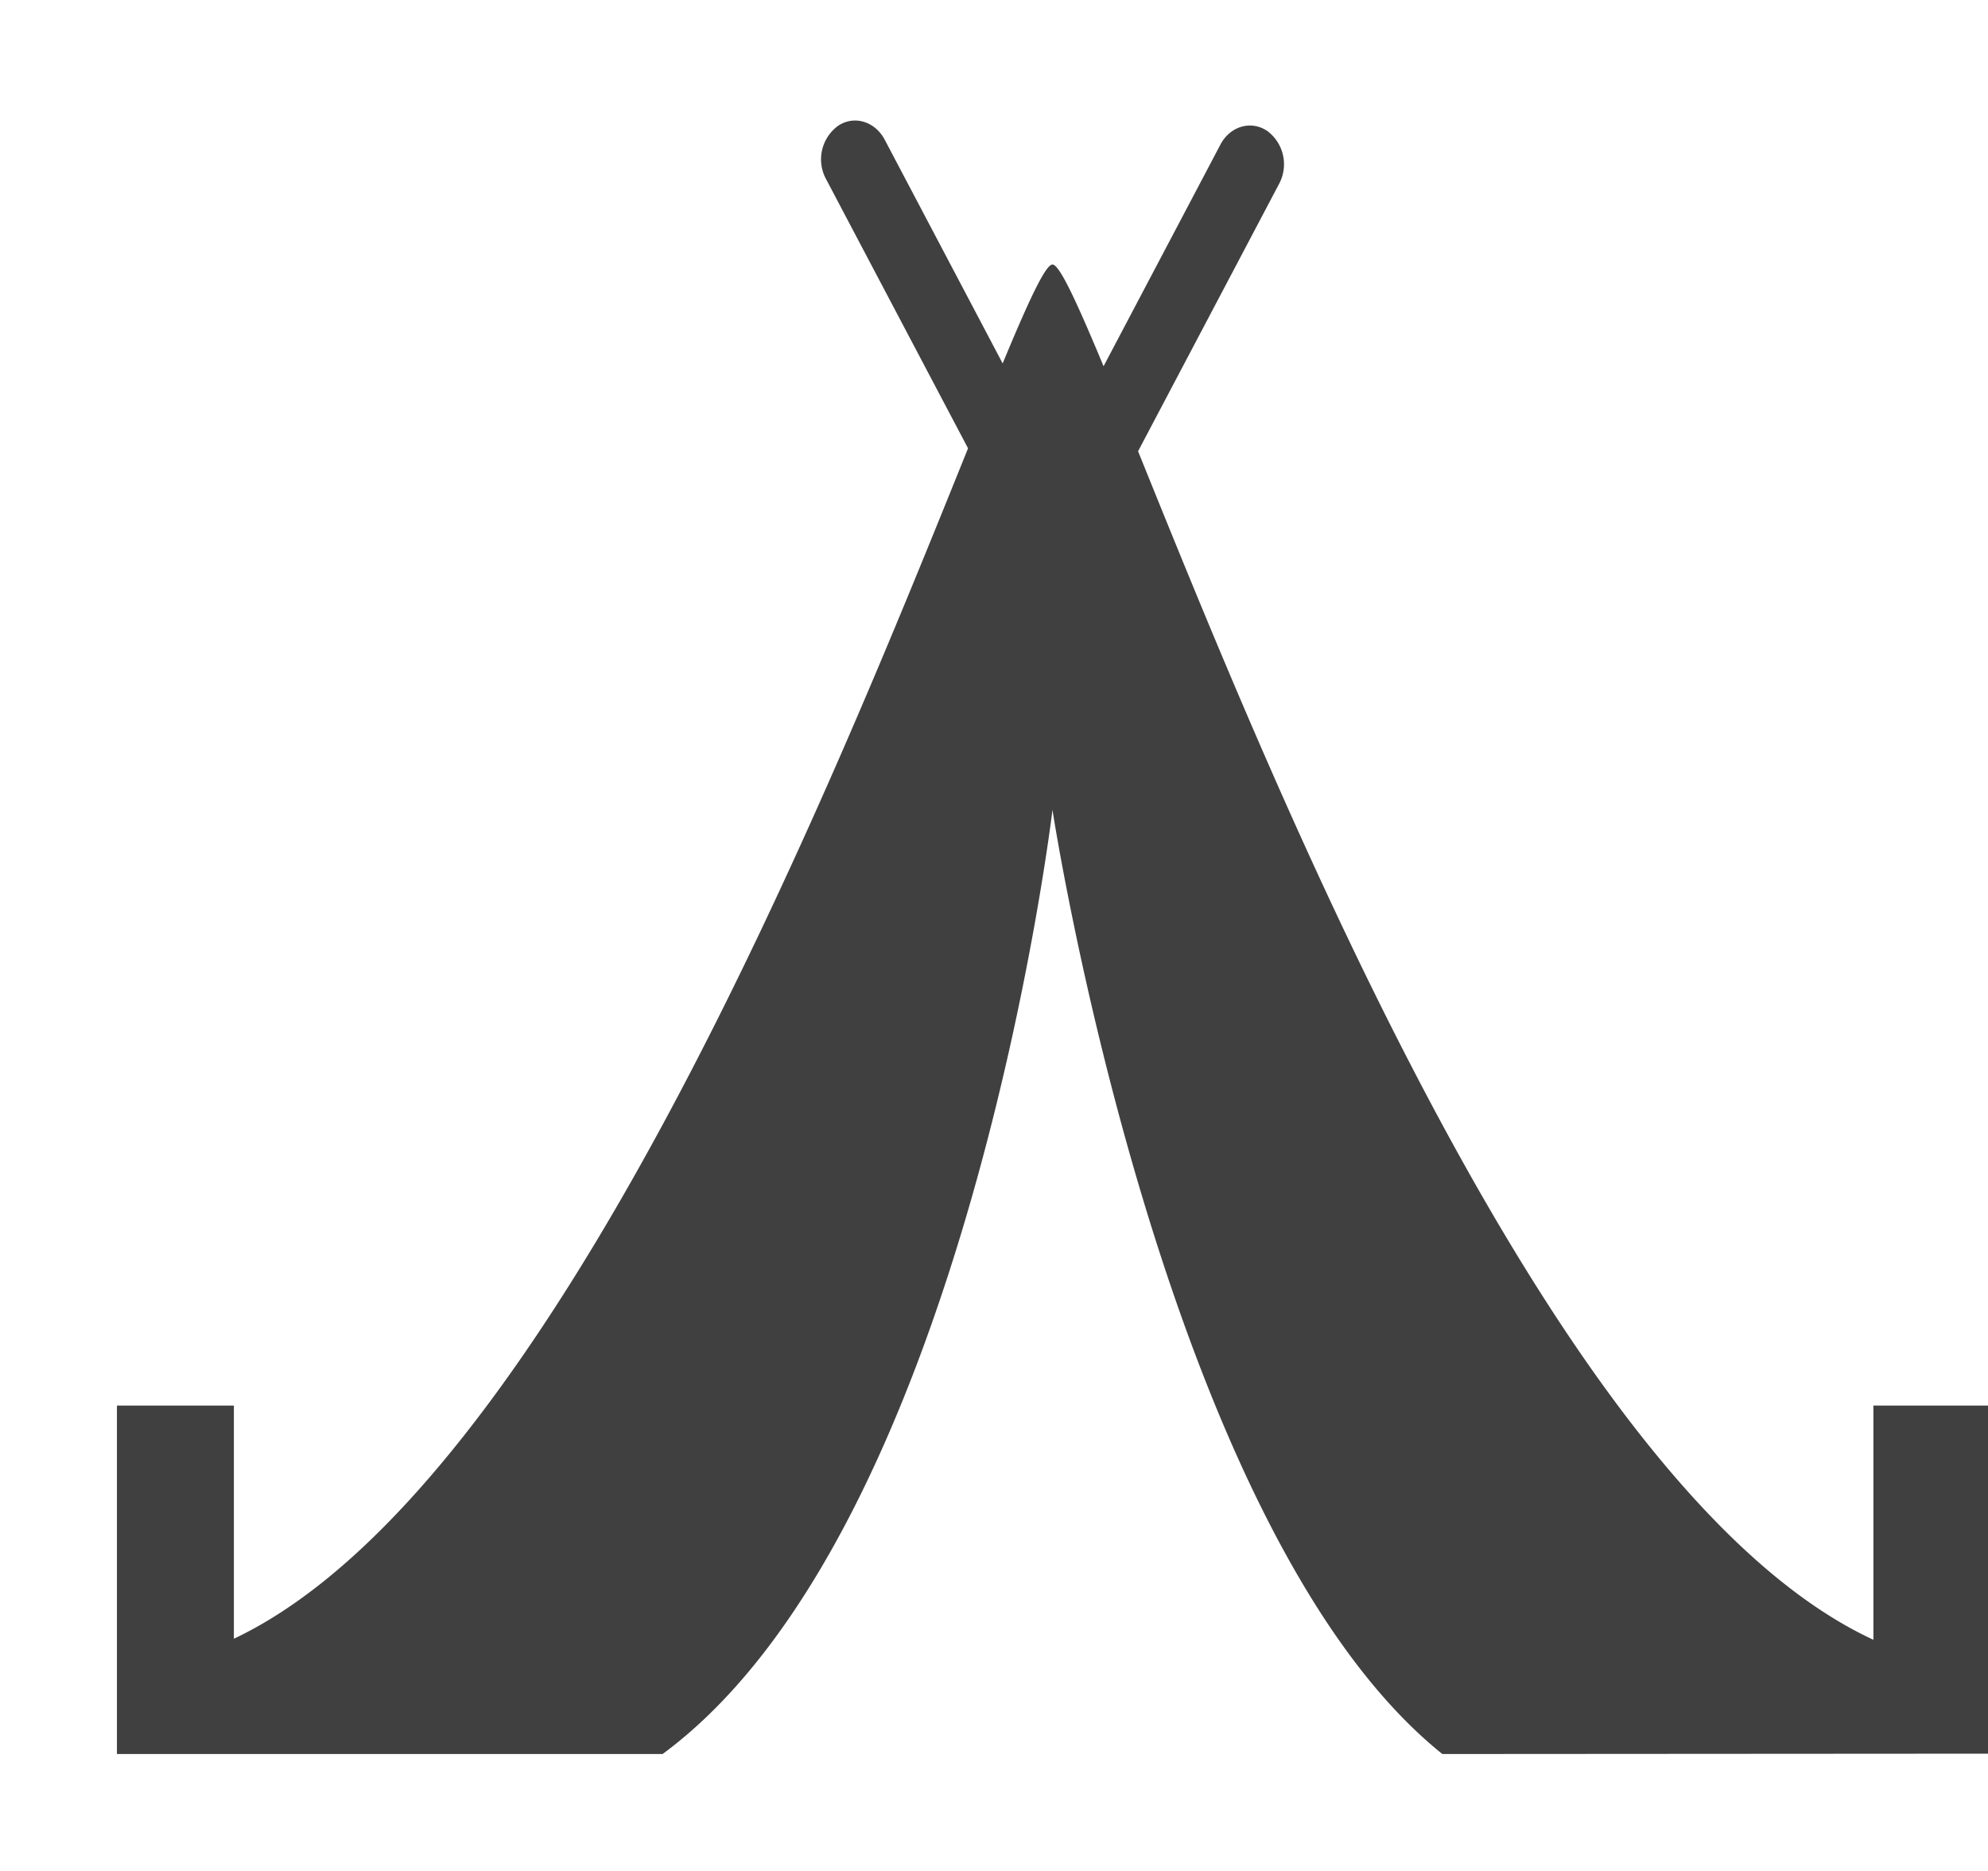 <svg viewBox="0 0 17 16" xmlns="http://www.w3.org/2000/svg" class="si-glyph si-glyph-tent-camp"><title>794</title><path d="M16.02 14.023c-2.7-1.25-5.11-7.25-6.288-10.164l1.205-2.285a.355.355 0 0 0-.1-.454c-.138-.093-.316-.042-.4.115l-1 1.897c-.226-.542-.376-.87-.437-.87-.06 0-.207.318-.426.846l-1.01-1.916c-.085-.157-.265-.208-.4-.114a.355.355 0 0 0-.1.454l1.214 2.302c-1.17 2.9-3.58 8.905-6.278 10.18V12.02H1V15h4.666C8.268 13.082 9 6.926 9 6.926s.943 6.156 3.334 8.074L17 14.997V12.02h-.98v2.003z" fill="#404041" class="si-glyph-fill" fill-rule="evenodd"/></svg>